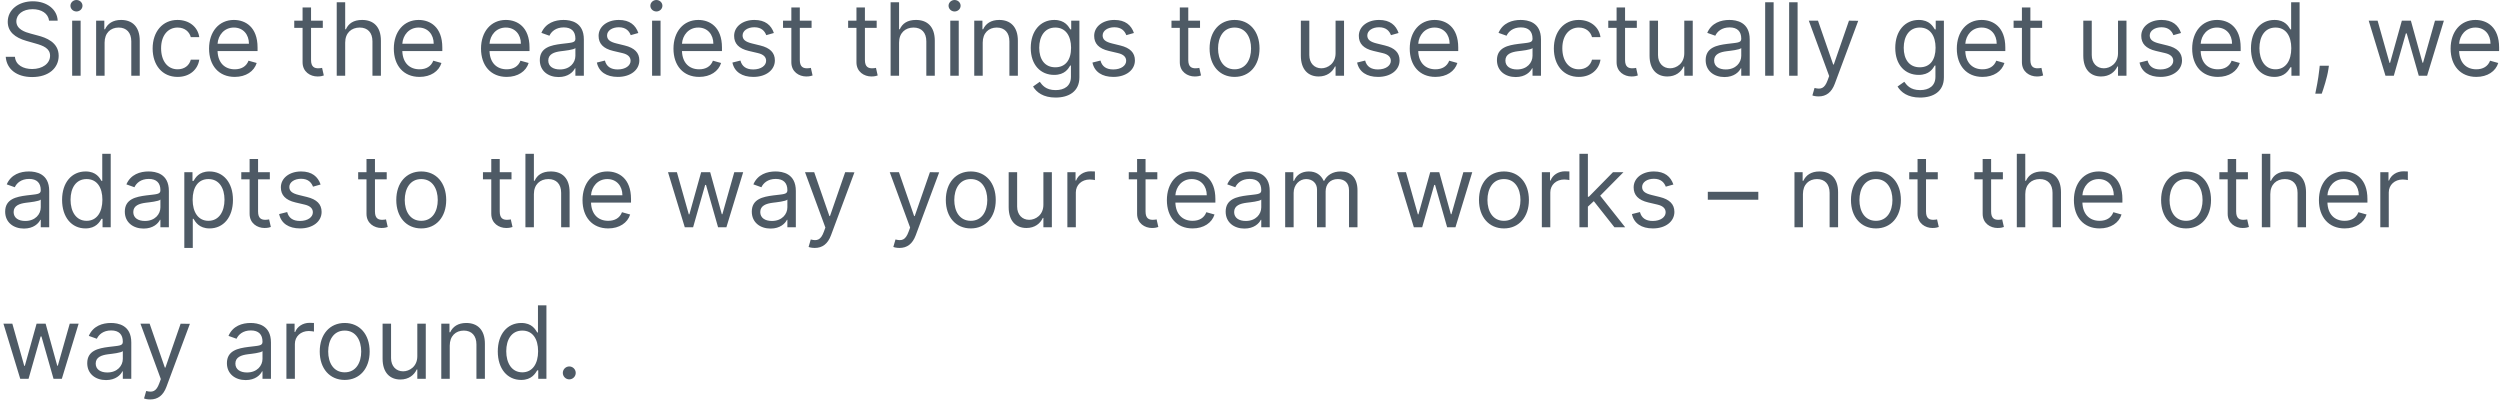 <svg width="396" height="64" viewBox="0 0 396 64" fill="none" xmlns="http://www.w3.org/2000/svg">
<path d="M7.773 3.273H9.136C9.074 1.517 7.455 0.205 5.205 0.205C2.977 0.205 1.227 1.5 1.227 3.455C1.227 5.023 2.364 5.955 4.182 6.477L5.614 6.886C6.841 7.227 7.932 7.659 7.932 8.818C7.932 10.091 6.705 10.932 5.091 10.932C3.705 10.932 2.477 10.318 2.364 9H0.909C1.045 10.909 2.591 12.204 5.091 12.204C7.773 12.204 9.295 10.727 9.295 8.841C9.295 6.659 7.227 5.955 6.023 5.636L4.841 5.318C3.977 5.091 2.591 4.636 2.591 3.386C2.591 2.273 3.614 1.455 5.159 1.455C6.568 1.455 7.636 2.125 7.773 3.273ZM11.43 12H12.771V3.273H11.43V12ZM12.112 1.818C12.635 1.818 13.067 1.409 13.067 0.909C13.067 0.409 12.635 0 12.112 0C11.589 0 11.158 0.409 11.158 0.909C11.158 1.409 11.589 1.818 12.112 1.818ZM16.568 6.75C16.568 5.227 17.511 4.364 18.796 4.364C20.04 4.364 20.796 5.176 20.796 6.545V12H22.136V6.455C22.136 4.227 20.949 3.159 19.182 3.159C17.864 3.159 17.046 3.75 16.636 4.636H16.523V3.273H15.227V12H16.568V6.75ZM28.132 12.182C30.064 12.182 31.337 11 31.564 9.455H30.223C29.973 10.409 29.178 10.977 28.132 10.977C26.541 10.977 25.518 9.659 25.518 7.636C25.518 5.659 26.564 4.364 28.132 4.364C29.314 4.364 30.018 5.091 30.223 5.886H31.564C31.337 4.25 29.95 3.159 28.109 3.159C25.746 3.159 24.178 5.023 24.178 7.682C24.178 10.296 25.678 12.182 28.132 12.182ZM37.183 12.182C38.956 12.182 40.251 11.296 40.66 9.977L39.365 9.614C39.024 10.523 38.234 10.977 37.183 10.977C35.609 10.977 34.524 9.96 34.462 8.091H40.797V7.523C40.797 4.273 38.865 3.159 37.047 3.159C34.683 3.159 33.115 5.023 33.115 7.705C33.115 10.386 34.66 12.182 37.183 12.182ZM34.462 6.932C34.553 5.574 35.513 4.364 37.047 4.364C38.501 4.364 39.433 5.455 39.433 6.932H34.462ZM51.132 3.273H49.269V1.182H47.928V3.273H46.609V4.409H47.928V9.864C47.928 11.386 49.155 12.114 50.291 12.114C50.791 12.114 51.109 12.023 51.291 11.954L51.019 10.75C50.905 10.773 50.723 10.818 50.428 10.818C49.837 10.818 49.269 10.636 49.269 9.5V4.409H51.132V3.273ZM54.678 6.75C54.678 5.227 55.649 4.364 56.973 4.364C58.234 4.364 58.996 5.159 58.996 6.545V12H60.337V6.455C60.337 4.21 59.144 3.159 57.359 3.159C55.984 3.159 55.2 3.733 54.791 4.636H54.678V0.364H53.337V12H54.678V6.75ZM66.449 12.182C68.222 12.182 69.517 11.296 69.926 9.977L68.631 9.614C68.29 10.523 67.5 10.977 66.449 10.977C64.875 10.977 63.79 9.96 63.727 8.091H70.062V7.523C70.062 4.273 68.131 3.159 66.312 3.159C63.949 3.159 62.381 5.023 62.381 7.705C62.381 10.386 63.926 12.182 66.449 12.182ZM63.727 6.932C63.818 5.574 64.778 4.364 66.312 4.364C67.767 4.364 68.699 5.455 68.699 6.932H63.727ZM80.261 12.182C82.034 12.182 83.329 11.296 83.739 9.977L82.443 9.614C82.102 10.523 81.312 10.977 80.261 10.977C78.688 10.977 77.602 9.96 77.54 8.091H83.875V7.523C83.875 4.273 81.943 3.159 80.125 3.159C77.761 3.159 76.193 5.023 76.193 7.705C76.193 10.386 77.739 12.182 80.261 12.182ZM77.54 6.932C77.631 5.574 78.591 4.364 80.125 4.364C81.579 4.364 82.511 5.455 82.511 6.932H77.54ZM88.483 12.204C90.006 12.204 90.801 11.386 91.074 10.818H91.142V12H92.483V6.25C92.483 3.477 90.369 3.159 89.256 3.159C87.938 3.159 86.438 3.614 85.756 5.205L87.028 5.659C87.324 5.023 88.023 4.341 89.301 4.341C90.534 4.341 91.142 4.994 91.142 6.114V6.159C91.142 6.807 90.483 6.75 88.892 6.955C87.273 7.165 85.506 7.523 85.506 9.523C85.506 11.227 86.824 12.204 88.483 12.204ZM88.688 11C87.619 11 86.847 10.523 86.847 9.591C86.847 8.568 87.778 8.25 88.824 8.114C89.392 8.045 90.915 7.886 91.142 7.614V8.841C91.142 9.932 90.278 11 88.688 11ZM101.112 5.227C100.692 3.989 99.749 3.159 98.021 3.159C96.18 3.159 94.817 4.205 94.817 5.682C94.817 6.886 95.533 7.693 97.135 8.068L98.59 8.409C99.47 8.614 99.885 9.034 99.885 9.636C99.885 10.386 99.09 11 97.84 11C96.743 11 96.055 10.528 95.817 9.591L94.544 9.909C94.856 11.392 96.078 12.182 97.862 12.182C99.891 12.182 101.271 11.074 101.271 9.568C101.271 8.352 100.51 7.585 98.953 7.205L97.658 6.886C96.624 6.631 96.158 6.284 96.158 5.614C96.158 4.864 96.953 4.318 98.021 4.318C99.192 4.318 99.675 4.966 99.908 5.568L101.112 5.227ZM103.29 12H104.631V3.273H103.29V12ZM103.972 1.818C104.494 1.818 104.926 1.409 104.926 0.909C104.926 0.409 104.494 0 103.972 0C103.449 0 103.017 0.409 103.017 0.909C103.017 1.409 103.449 1.818 103.972 1.818ZM110.746 12.182C112.518 12.182 113.814 11.296 114.223 9.977L112.928 9.614C112.587 10.523 111.797 10.977 110.746 10.977C109.172 10.977 108.087 9.96 108.024 8.091H114.359V7.523C114.359 4.273 112.428 3.159 110.609 3.159C108.246 3.159 106.678 5.023 106.678 7.705C106.678 10.386 108.223 12.182 110.746 12.182ZM108.024 6.932C108.115 5.574 109.075 4.364 110.609 4.364C112.064 4.364 112.996 5.455 112.996 6.932H108.024ZM122.581 5.227C122.161 3.989 121.217 3.159 119.49 3.159C117.649 3.159 116.286 4.205 116.286 5.682C116.286 6.886 117.001 7.693 118.604 8.068L120.058 8.409C120.939 8.614 121.354 9.034 121.354 9.636C121.354 10.386 120.558 11 119.308 11C118.212 11 117.524 10.528 117.286 9.591L116.013 9.909C116.325 11.392 117.547 12.182 119.331 12.182C121.359 12.182 122.74 11.074 122.74 9.568C122.74 8.352 121.979 7.585 120.422 7.205L119.126 6.886C118.092 6.631 117.626 6.284 117.626 5.614C117.626 4.864 118.422 4.318 119.49 4.318C120.661 4.318 121.143 4.966 121.376 5.568L122.581 5.227ZM128.554 3.273H126.69V1.182H125.349V3.273H124.031V4.409H125.349V9.864C125.349 11.386 126.577 12.114 127.713 12.114C128.213 12.114 128.531 12.023 128.713 11.954L128.44 10.75C128.327 10.773 128.145 10.818 127.849 10.818C127.259 10.818 126.69 10.636 126.69 9.5V4.409H128.554V3.273ZM138.866 3.273H137.003V1.182H135.662V3.273H134.344V4.409H135.662V9.864C135.662 11.386 136.889 12.114 138.026 12.114C138.526 12.114 138.844 12.023 139.026 11.954L138.753 10.75C138.639 10.773 138.457 10.818 138.162 10.818C137.571 10.818 137.003 10.636 137.003 9.5V4.409H138.866V3.273ZM142.412 6.75C142.412 5.227 143.384 4.364 144.707 4.364C145.969 4.364 146.73 5.159 146.73 6.545V12H148.071V6.455C148.071 4.21 146.878 3.159 145.094 3.159C143.719 3.159 142.935 3.733 142.526 4.636H142.412V0.364H141.071V12H142.412V6.75ZM150.524 12H151.865V3.273H150.524V12ZM151.206 1.818C151.729 1.818 152.161 1.409 152.161 0.909C152.161 0.409 151.729 0 151.206 0C150.683 0 150.251 0.409 150.251 0.909C150.251 1.409 150.683 1.818 151.206 1.818ZM155.662 6.75C155.662 5.227 156.605 4.364 157.889 4.364C159.134 4.364 159.889 5.176 159.889 6.545V12H161.23V6.455C161.23 4.227 160.043 3.159 158.276 3.159C156.957 3.159 156.139 3.75 155.73 4.636H155.616V3.273H154.321V12H155.662V6.75ZM167.203 15.454C169.294 15.454 170.976 14.5 170.976 12.25V3.273H169.68V4.659H169.544C169.249 4.205 168.703 3.159 166.999 3.159C164.794 3.159 163.271 4.909 163.271 7.591C163.271 10.318 164.862 11.864 166.976 11.864C168.68 11.864 169.226 10.864 169.521 10.386H169.635V12.159C169.635 13.614 168.612 14.273 167.203 14.273C165.618 14.273 165.061 13.438 164.703 12.954L163.635 13.704C164.18 14.619 165.254 15.454 167.203 15.454ZM167.158 10.659C165.476 10.659 164.612 9.386 164.612 7.568C164.612 5.795 165.453 4.364 167.158 4.364C168.794 4.364 169.658 5.682 169.658 7.568C169.658 9.5 168.771 10.659 167.158 10.659ZM179.612 5.227C179.192 3.989 178.249 3.159 176.521 3.159C174.68 3.159 173.317 4.205 173.317 5.682C173.317 6.886 174.033 7.693 175.635 8.068L177.089 8.409C177.97 8.614 178.385 9.034 178.385 9.636C178.385 10.386 177.589 11 176.339 11C175.243 11 174.555 10.528 174.317 9.591L173.044 9.909C173.357 11.392 174.578 12.182 176.362 12.182C178.391 12.182 179.771 11.074 179.771 9.568C179.771 8.352 179.01 7.585 177.453 7.205L176.158 6.886C175.124 6.631 174.658 6.284 174.658 5.614C174.658 4.864 175.453 4.318 176.521 4.318C177.692 4.318 178.175 4.966 178.408 5.568L179.612 5.227ZM190.085 3.273H188.222V1.182H186.881V3.273H185.562V4.409H186.881V9.864C186.881 11.386 188.108 12.114 189.244 12.114C189.744 12.114 190.062 12.023 190.244 11.954L189.972 10.75C189.858 10.773 189.676 10.818 189.381 10.818C188.79 10.818 188.222 10.636 188.222 9.5V4.409H190.085V3.273ZM195.554 12.182C197.918 12.182 199.509 10.386 199.509 7.682C199.509 4.955 197.918 3.159 195.554 3.159C193.19 3.159 191.599 4.955 191.599 7.682C191.599 10.386 193.19 12.182 195.554 12.182ZM195.554 10.977C193.759 10.977 192.94 9.432 192.94 7.682C192.94 5.932 193.759 4.364 195.554 4.364C197.349 4.364 198.168 5.932 198.168 7.682C198.168 9.432 197.349 10.977 195.554 10.977ZM211.555 8.432C211.555 10.068 210.305 10.818 209.305 10.818C208.192 10.818 207.396 10 207.396 8.727V3.273H206.055V8.818C206.055 11.046 207.237 12.114 208.874 12.114C210.192 12.114 211.055 11.409 211.464 10.523H211.555V12H212.896V3.273H211.555V8.432ZM221.534 5.227C221.114 3.989 220.17 3.159 218.443 3.159C216.602 3.159 215.239 4.205 215.239 5.682C215.239 6.886 215.955 7.693 217.557 8.068L219.011 8.409C219.892 8.614 220.307 9.034 220.307 9.636C220.307 10.386 219.511 11 218.261 11C217.165 11 216.477 10.528 216.239 9.591L214.966 9.909C215.278 11.392 216.5 12.182 218.284 12.182C220.312 12.182 221.693 11.074 221.693 9.568C221.693 8.352 220.932 7.585 219.375 7.205L218.08 6.886C217.045 6.631 216.58 6.284 216.58 5.614C216.58 4.864 217.375 4.318 218.443 4.318C219.614 4.318 220.097 4.966 220.33 5.568L221.534 5.227ZM227.371 12.182C229.143 12.182 230.439 11.296 230.848 9.977L229.553 9.614C229.212 10.523 228.422 10.977 227.371 10.977C225.797 10.977 224.712 9.96 224.649 8.091H230.984V7.523C230.984 4.273 229.053 3.159 227.234 3.159C224.871 3.159 223.303 5.023 223.303 7.705C223.303 10.386 224.848 12.182 227.371 12.182ZM224.649 6.932C224.74 5.574 225.7 4.364 227.234 4.364C228.689 4.364 229.621 5.455 229.621 6.932H224.649ZM240.092 12.204C241.615 12.204 242.411 11.386 242.683 10.818H242.751V12H244.092V6.25C244.092 3.477 241.979 3.159 240.865 3.159C239.547 3.159 238.047 3.614 237.365 5.205L238.638 5.659C238.933 5.023 239.632 4.341 240.911 4.341C242.143 4.341 242.751 4.994 242.751 6.114V6.159C242.751 6.807 242.092 6.75 240.501 6.955C238.882 7.165 237.115 7.523 237.115 9.523C237.115 11.227 238.433 12.204 240.092 12.204ZM240.297 11C239.229 11 238.456 10.523 238.456 9.591C238.456 8.568 239.388 8.25 240.433 8.114C241.001 8.045 242.524 7.886 242.751 7.614V8.841C242.751 9.932 241.888 11 240.297 11ZM250.085 12.182C252.017 12.182 253.29 11 253.517 9.455H252.176C251.926 10.409 251.131 10.977 250.085 10.977C248.494 10.977 247.472 9.659 247.472 7.636C247.472 5.659 248.517 4.364 250.085 4.364C251.267 4.364 251.972 5.091 252.176 5.886H253.517C253.29 4.25 251.903 3.159 250.062 3.159C247.699 3.159 246.131 5.023 246.131 7.682C246.131 10.296 247.631 12.182 250.085 12.182ZM259.273 3.273H257.409V1.182H256.068V3.273H254.75V4.409H256.068V9.864C256.068 11.386 257.295 12.114 258.432 12.114C258.932 12.114 259.25 12.023 259.432 11.954L259.159 10.75C259.045 10.773 258.864 10.818 258.568 10.818C257.977 10.818 257.409 10.636 257.409 9.5V4.409H259.273V3.273ZM266.79 8.432C266.79 10.068 265.54 10.818 264.54 10.818C263.426 10.818 262.631 10 262.631 8.727V3.273H261.29V8.818C261.29 11.046 262.472 12.114 264.108 12.114C265.426 12.114 266.29 11.409 266.699 10.523H266.79V12H268.131V3.273H266.79V8.432ZM273.155 12.204C274.678 12.204 275.473 11.386 275.746 10.818H275.814V12H277.155V6.25C277.155 3.477 275.041 3.159 273.928 3.159C272.609 3.159 271.109 3.614 270.428 5.205L271.7 5.659C271.996 5.023 272.695 4.341 273.973 4.341C275.206 4.341 275.814 4.994 275.814 6.114V6.159C275.814 6.807 275.155 6.75 273.564 6.955C271.945 7.165 270.178 7.523 270.178 9.523C270.178 11.227 271.496 12.204 273.155 12.204ZM273.359 11C272.291 11 271.518 10.523 271.518 9.591C271.518 8.568 272.45 8.25 273.496 8.114C274.064 8.045 275.587 7.886 275.814 7.614V8.841C275.814 9.932 274.95 11 273.359 11ZM280.943 0.364H279.602V12H280.943V0.364ZM284.74 0.364H283.399V12H284.74V0.364ZM288.06 15.273C289.27 15.273 290.122 14.631 290.628 13.273L294.344 3.295L292.878 3.273L290.469 10.227H290.378L287.969 3.273H286.514L289.741 12.046L289.491 12.727C289.003 14.057 288.401 14.182 287.423 13.932L287.082 15.114C287.219 15.182 287.605 15.273 288.06 15.273ZM304.141 15.454C306.232 15.454 307.913 14.5 307.913 12.25V3.273H306.618V4.659H306.482C306.186 4.205 305.641 3.159 303.936 3.159C301.732 3.159 300.209 4.909 300.209 7.591C300.209 10.318 301.8 11.864 303.913 11.864C305.618 11.864 306.163 10.864 306.459 10.386H306.572V12.159C306.572 13.614 305.55 14.273 304.141 14.273C302.555 14.273 301.999 13.438 301.641 12.954L300.572 13.704C301.118 14.619 302.192 15.454 304.141 15.454ZM304.095 10.659C302.413 10.659 301.55 9.386 301.55 7.568C301.55 5.795 302.391 4.364 304.095 4.364C305.732 4.364 306.595 5.682 306.595 7.568C306.595 9.5 305.709 10.659 304.095 10.659ZM314.027 12.182C315.8 12.182 317.095 11.296 317.504 9.977L316.209 9.614C315.868 10.523 315.078 10.977 314.027 10.977C312.453 10.977 311.368 9.96 311.305 8.091H317.641V7.523C317.641 4.273 315.709 3.159 313.891 3.159C311.527 3.159 309.959 5.023 309.959 7.705C309.959 10.386 311.504 12.182 314.027 12.182ZM311.305 6.932C311.396 5.574 312.357 4.364 313.891 4.364C315.345 4.364 316.277 5.455 316.277 6.932H311.305ZM323.476 3.273H321.612V1.182H320.271V3.273H318.953V4.409H320.271V9.864C320.271 11.386 321.499 12.114 322.635 12.114C323.135 12.114 323.453 12.023 323.635 11.954L323.362 10.75C323.249 10.773 323.067 10.818 322.771 10.818C322.18 10.818 321.612 10.636 321.612 9.5V4.409H323.476V3.273ZM335.493 8.432C335.493 10.068 334.243 10.818 333.243 10.818C332.129 10.818 331.334 10 331.334 8.727V3.273H329.993V8.818C329.993 11.046 331.175 12.114 332.811 12.114C334.129 12.114 334.993 11.409 335.402 10.523H335.493V12H336.834V3.273H335.493V8.432ZM345.472 5.227C345.051 3.989 344.108 3.159 342.381 3.159C340.54 3.159 339.176 4.205 339.176 5.682C339.176 6.886 339.892 7.693 341.494 8.068L342.949 8.409C343.83 8.614 344.244 9.034 344.244 9.636C344.244 10.386 343.449 11 342.199 11C341.102 11 340.415 10.528 340.176 9.591L338.903 9.909C339.216 11.392 340.438 12.182 342.222 12.182C344.25 12.182 345.631 11.074 345.631 9.568C345.631 8.352 344.869 7.585 343.312 7.205L342.017 6.886C340.983 6.631 340.517 6.284 340.517 5.614C340.517 4.864 341.312 4.318 342.381 4.318C343.551 4.318 344.034 4.966 344.267 5.568L345.472 5.227ZM351.308 12.182C353.081 12.182 354.376 11.296 354.786 9.977L353.49 9.614C353.149 10.523 352.359 10.977 351.308 10.977C349.734 10.977 348.649 9.96 348.587 8.091H354.922V7.523C354.922 4.273 352.99 3.159 351.172 3.159C348.808 3.159 347.24 5.023 347.24 7.705C347.24 10.386 348.786 12.182 351.308 12.182ZM348.587 6.932C348.678 5.574 349.638 4.364 351.172 4.364C352.626 4.364 353.558 5.455 353.558 6.932H348.587ZM360.257 12.182C361.939 12.182 362.507 11.136 362.803 10.659H362.962V12H364.257V0.364H362.916V4.659H362.803C362.507 4.205 361.984 3.159 360.28 3.159C358.075 3.159 356.553 4.909 356.553 7.659C356.553 10.432 358.075 12.182 360.257 12.182ZM360.439 10.977C358.757 10.977 357.893 9.5 357.893 7.636C357.893 5.795 358.734 4.364 360.439 4.364C362.075 4.364 362.939 5.682 362.939 7.636C362.939 9.614 362.053 10.977 360.439 10.977ZM368.899 10.409H367.445L367.376 11.046C367.212 12.585 366.888 14.119 366.74 14.841H367.763C368.036 14.068 368.615 12.318 368.808 11.023L368.899 10.409ZM377.861 12H379.179L381.088 5.295H381.224L383.134 12H384.452L387.111 3.273H385.702L383.815 9.932H383.724L381.884 3.273H380.452L378.588 9.955H378.497L376.611 3.273H375.202L377.861 12ZM392.246 12.182C394.018 12.182 395.314 11.296 395.723 9.977L394.428 9.614C394.087 10.523 393.297 10.977 392.246 10.977C390.672 10.977 389.587 9.96 389.524 8.091H395.859V7.523C395.859 4.273 393.928 3.159 392.109 3.159C389.746 3.159 388.178 5.023 388.178 7.705C388.178 10.386 389.723 12.182 392.246 12.182ZM389.524 6.932C389.615 5.574 390.575 4.364 392.109 4.364C393.564 4.364 394.496 5.455 394.496 6.932H389.524ZM3.795 36.205C5.318 36.205 6.114 35.386 6.386 34.818H6.455V36H7.795V30.25C7.795 27.477 5.682 27.159 4.568 27.159C3.25 27.159 1.75 27.614 1.068 29.204L2.341 29.659C2.636 29.023 3.335 28.341 4.614 28.341C5.847 28.341 6.455 28.994 6.455 30.114V30.159C6.455 30.807 5.795 30.75 4.205 30.954C2.585 31.165 0.818 31.523 0.818 33.523C0.818 35.227 2.136 36.205 3.795 36.205ZM4 35C2.932 35 2.159 34.523 2.159 33.591C2.159 32.568 3.091 32.25 4.136 32.114C4.705 32.045 6.227 31.886 6.455 31.614V32.841C6.455 33.932 5.591 35 4 35ZM13.538 36.182C15.22 36.182 15.788 35.136 16.084 34.659H16.243V36H17.538V24.364H16.197V28.659H16.084C15.788 28.204 15.266 27.159 13.561 27.159C11.357 27.159 9.834 28.909 9.834 31.659C9.834 34.432 11.357 36.182 13.538 36.182ZM13.72 34.977C12.038 34.977 11.175 33.5 11.175 31.636C11.175 29.796 12.016 28.364 13.72 28.364C15.357 28.364 16.22 29.682 16.22 31.636C16.22 33.614 15.334 34.977 13.72 34.977ZM22.749 36.205C24.271 36.205 25.067 35.386 25.34 34.818H25.408V36H26.749V30.25C26.749 27.477 24.635 27.159 23.521 27.159C22.203 27.159 20.703 27.614 20.021 29.204L21.294 29.659C21.59 29.023 22.288 28.341 23.567 28.341C24.8 28.341 25.408 28.994 25.408 30.114V30.159C25.408 30.807 24.749 30.75 23.158 30.954C21.538 31.165 19.771 31.523 19.771 33.523C19.771 35.227 21.09 36.205 22.749 36.205ZM22.953 35C21.885 35 21.112 34.523 21.112 33.591C21.112 32.568 22.044 32.25 23.09 32.114C23.658 32.045 25.18 31.886 25.408 31.614V32.841C25.408 33.932 24.544 35 22.953 35ZM29.196 39.273H30.537V34.659H30.651C30.946 35.136 31.514 36.182 33.196 36.182C35.378 36.182 36.901 34.432 36.901 31.659C36.901 28.909 35.378 27.159 33.173 27.159C31.469 27.159 30.946 28.204 30.651 28.659H30.491V27.273H29.196V39.273ZM30.514 31.636C30.514 29.682 31.378 28.364 33.014 28.364C34.719 28.364 35.56 29.796 35.56 31.636C35.56 33.5 34.696 34.977 33.014 34.977C31.401 34.977 30.514 33.614 30.514 31.636ZM42.742 27.273H40.878V25.182H39.537V27.273H38.219V28.409H39.537V33.864C39.537 35.386 40.764 36.114 41.901 36.114C42.401 36.114 42.719 36.023 42.901 35.955L42.628 34.75C42.514 34.773 42.332 34.818 42.037 34.818C41.446 34.818 40.878 34.636 40.878 33.5V28.409H42.742V27.273ZM50.784 29.227C50.364 27.989 49.42 27.159 47.693 27.159C45.852 27.159 44.489 28.204 44.489 29.682C44.489 30.886 45.205 31.693 46.807 32.068L48.261 32.409C49.142 32.614 49.557 33.034 49.557 33.636C49.557 34.386 48.761 35 47.511 35C46.415 35 45.727 34.528 45.489 33.591L44.216 33.909C44.528 35.392 45.75 36.182 47.534 36.182C49.562 36.182 50.943 35.074 50.943 33.568C50.943 32.352 50.182 31.585 48.625 31.204L47.33 30.886C46.295 30.631 45.83 30.284 45.83 29.614C45.83 28.864 46.625 28.318 47.693 28.318C48.864 28.318 49.347 28.966 49.58 29.568L50.784 29.227ZM61.257 27.273H59.394V25.182H58.053V27.273H56.734V28.409H58.053V33.864C58.053 35.386 59.28 36.114 60.416 36.114C60.916 36.114 61.234 36.023 61.416 35.955L61.144 34.75C61.03 34.773 60.848 34.818 60.553 34.818C59.962 34.818 59.394 34.636 59.394 33.5V28.409H61.257V27.273ZM66.726 36.182C69.09 36.182 70.68 34.386 70.68 31.682C70.68 28.954 69.09 27.159 66.726 27.159C64.362 27.159 62.771 28.954 62.771 31.682C62.771 34.386 64.362 36.182 66.726 36.182ZM66.726 34.977C64.93 34.977 64.112 33.432 64.112 31.682C64.112 29.932 64.93 28.364 66.726 28.364C68.521 28.364 69.34 29.932 69.34 31.682C69.34 33.432 68.521 34.977 66.726 34.977ZM81.023 27.273H79.159V25.182H77.818V27.273H76.5V28.409H77.818V33.864C77.818 35.386 79.046 36.114 80.182 36.114C80.682 36.114 81 36.023 81.182 35.955L80.909 34.75C80.796 34.773 80.614 34.818 80.318 34.818C79.727 34.818 79.159 34.636 79.159 33.5V28.409H81.023V27.273ZM84.568 30.75C84.568 29.227 85.54 28.364 86.864 28.364C88.125 28.364 88.886 29.159 88.886 30.546V36H90.227V30.454C90.227 28.21 89.034 27.159 87.25 27.159C85.875 27.159 85.091 27.733 84.682 28.636H84.568V24.364H83.227V36H84.568V30.75ZM96.34 36.182C98.112 36.182 99.408 35.295 99.817 33.977L98.521 33.614C98.18 34.523 97.391 34.977 96.34 34.977C94.766 34.977 93.68 33.96 93.618 32.091H99.953V31.523C99.953 28.273 98.021 27.159 96.203 27.159C93.84 27.159 92.271 29.023 92.271 31.704C92.271 34.386 93.817 36.182 96.34 36.182ZM93.618 30.932C93.709 29.574 94.669 28.364 96.203 28.364C97.658 28.364 98.59 29.454 98.59 30.932H93.618ZM108.47 36H109.788L111.697 29.296H111.834L113.743 36H115.061L117.72 27.273H116.311L114.425 33.932H114.334L112.493 27.273H111.061L109.197 33.955H109.107L107.22 27.273H105.811L108.47 36ZM122.061 36.205C123.584 36.205 124.379 35.386 124.652 34.818H124.72V36H126.061V30.25C126.061 27.477 123.947 27.159 122.834 27.159C121.516 27.159 120.016 27.614 119.334 29.204L120.607 29.659C120.902 29.023 121.601 28.341 122.879 28.341C124.112 28.341 124.72 28.994 124.72 30.114V30.159C124.72 30.807 124.061 30.75 122.47 30.954C120.851 31.165 119.084 31.523 119.084 33.523C119.084 35.227 120.402 36.205 122.061 36.205ZM122.266 35C121.197 35 120.425 34.523 120.425 33.591C120.425 32.568 121.357 32.25 122.402 32.114C122.97 32.045 124.493 31.886 124.72 31.614V32.841C124.72 33.932 123.857 35 122.266 35ZM129.06 39.273C130.27 39.273 131.122 38.631 131.628 37.273L135.344 27.296L133.878 27.273L131.469 34.227H131.378L128.969 27.273H127.514L130.741 36.045L130.491 36.727C130.003 38.057 129.401 38.182 128.423 37.932L128.082 39.114C128.219 39.182 128.605 39.273 129.06 39.273ZM142.482 39.273C143.692 39.273 144.544 38.631 145.05 37.273L148.766 27.296L147.3 27.273L144.891 34.227H144.8L142.391 27.273H140.936L144.163 36.045L143.913 36.727C143.425 38.057 142.822 38.182 141.845 37.932L141.504 39.114C141.641 39.182 142.027 39.273 142.482 39.273ZM153.773 36.182C156.136 36.182 157.727 34.386 157.727 31.682C157.727 28.954 156.136 27.159 153.773 27.159C151.409 27.159 149.818 28.954 149.818 31.682C149.818 34.386 151.409 36.182 153.773 36.182ZM153.773 34.977C151.977 34.977 151.159 33.432 151.159 31.682C151.159 29.932 151.977 28.364 153.773 28.364C155.568 28.364 156.386 29.932 156.386 31.682C156.386 33.432 155.568 34.977 153.773 34.977ZM165.274 32.432C165.274 34.068 164.024 34.818 163.024 34.818C161.911 34.818 161.115 34 161.115 32.727V27.273H159.774V32.818C159.774 35.045 160.956 36.114 162.592 36.114C163.911 36.114 164.774 35.409 165.183 34.523H165.274V36H166.615V27.273H165.274V32.432ZM169.071 36H170.412V30.477C170.412 29.296 171.344 28.432 172.616 28.432C172.974 28.432 173.344 28.5 173.435 28.523V27.159C173.281 27.148 172.929 27.136 172.73 27.136C171.685 27.136 170.776 27.727 170.457 28.591H170.366V27.273H169.071V36ZM183.32 27.273H181.456V25.182H180.115V27.273H178.797V28.409H180.115V33.864C180.115 35.386 181.342 36.114 182.479 36.114C182.979 36.114 183.297 36.023 183.479 35.955L183.206 34.75C183.092 34.773 182.911 34.818 182.615 34.818C182.024 34.818 181.456 34.636 181.456 33.5V28.409H183.32V27.273ZM188.902 36.182C190.675 36.182 191.97 35.295 192.379 33.977L191.084 33.614C190.743 34.523 189.953 34.977 188.902 34.977C187.328 34.977 186.243 33.96 186.18 32.091H192.516V31.523C192.516 28.273 190.584 27.159 188.766 27.159C186.402 27.159 184.834 29.023 184.834 31.704C184.834 34.386 186.379 36.182 188.902 36.182ZM186.18 30.932C186.271 29.574 187.232 28.364 188.766 28.364C190.22 28.364 191.152 29.454 191.152 30.932H186.18ZM197.124 36.205C198.646 36.205 199.442 35.386 199.714 34.818H199.783V36H201.124V30.25C201.124 27.477 199.01 27.159 197.896 27.159C196.578 27.159 195.078 27.614 194.396 29.204L195.669 29.659C195.964 29.023 196.663 28.341 197.942 28.341C199.175 28.341 199.783 28.994 199.783 30.114V30.159C199.783 30.807 199.124 30.75 197.533 30.954C195.913 31.165 194.146 31.523 194.146 33.523C194.146 35.227 195.464 36.205 197.124 36.205ZM197.328 35C196.26 35 195.487 34.523 195.487 33.591C195.487 32.568 196.419 32.25 197.464 32.114C198.033 32.045 199.555 31.886 199.783 31.614V32.841C199.783 33.932 198.919 35 197.328 35ZM203.571 36H204.912V30.546C204.912 29.267 205.844 28.364 206.889 28.364C207.906 28.364 208.616 29.028 208.616 30.023V36H209.98V30.318C209.98 29.193 210.685 28.364 211.912 28.364C212.866 28.364 213.685 28.869 213.685 30.159V36H215.026V30.159C215.026 28.108 213.923 27.159 212.366 27.159C211.116 27.159 210.202 27.733 209.753 28.636H209.662C209.23 27.704 208.469 27.159 207.321 27.159C206.185 27.159 205.344 27.704 204.98 28.636H204.866V27.273H203.571V36ZM223.955 36H225.273L227.182 29.296H227.318L229.227 36H230.545L233.205 27.273H231.795L229.909 33.932H229.818L227.977 27.273H226.545L224.682 33.955H224.591L222.705 27.273H221.295L223.955 36ZM238.226 36.182C240.589 36.182 242.18 34.386 242.18 31.682C242.18 28.954 240.589 27.159 238.226 27.159C235.862 27.159 234.271 28.954 234.271 31.682C234.271 34.386 235.862 36.182 238.226 36.182ZM238.226 34.977C236.43 34.977 235.612 33.432 235.612 31.682C235.612 29.932 236.43 28.364 238.226 28.364C240.021 28.364 240.839 29.932 240.839 31.682C240.839 33.432 240.021 34.977 238.226 34.977ZM244.227 36H245.568V30.477C245.568 29.296 246.5 28.432 247.773 28.432C248.131 28.432 248.5 28.5 248.591 28.523V27.159C248.438 27.148 248.085 27.136 247.886 27.136C246.841 27.136 245.932 27.727 245.614 28.591H245.523V27.273H244.227V36ZM250.18 36H251.521V32.733L252.459 31.864L255.726 36H257.43L253.47 31L257.158 27.273H255.499L251.68 31.159H251.521V24.364H250.18V36ZM265.065 29.227C264.645 27.989 263.702 27.159 261.974 27.159C260.134 27.159 258.77 28.204 258.77 29.682C258.77 30.886 259.486 31.693 261.088 32.068L262.543 32.409C263.423 32.614 263.838 33.034 263.838 33.636C263.838 34.386 263.043 35 261.793 35C260.696 35 260.009 34.528 259.77 33.591L258.497 33.909C258.81 35.392 260.031 36.182 261.815 36.182C263.844 36.182 265.224 35.074 265.224 33.568C265.224 32.352 264.463 31.585 262.906 31.204L261.611 30.886C260.577 30.631 260.111 30.284 260.111 29.614C260.111 28.864 260.906 28.318 261.974 28.318C263.145 28.318 263.628 28.966 263.861 29.568L265.065 29.227ZM278.516 30.386H270.516V31.636H278.516V30.386ZM285.584 30.75C285.584 29.227 286.527 28.364 287.811 28.364C289.055 28.364 289.811 29.176 289.811 30.546V36H291.152V30.454C291.152 28.227 289.964 27.159 288.197 27.159C286.879 27.159 286.061 27.75 285.652 28.636H285.538V27.273H284.243V36H285.584V30.75ZM297.148 36.182C299.511 36.182 301.102 34.386 301.102 31.682C301.102 28.954 299.511 27.159 297.148 27.159C294.784 27.159 293.193 28.954 293.193 31.682C293.193 34.386 294.784 36.182 297.148 36.182ZM297.148 34.977C295.352 34.977 294.534 33.432 294.534 31.682C294.534 29.932 295.352 28.364 297.148 28.364C298.943 28.364 299.761 29.932 299.761 31.682C299.761 33.432 298.943 34.977 297.148 34.977ZM306.945 27.273H305.081V25.182H303.74V27.273H302.422V28.409H303.74V33.864C303.74 35.386 304.967 36.114 306.104 36.114C306.604 36.114 306.922 36.023 307.104 35.955L306.831 34.75C306.717 34.773 306.536 34.818 306.24 34.818C305.649 34.818 305.081 34.636 305.081 33.5V28.409H306.945V27.273ZM317.257 27.273H315.393V25.182H314.053V27.273H312.734V28.409H314.053V33.864C314.053 35.386 315.28 36.114 316.416 36.114C316.916 36.114 317.234 36.023 317.416 35.955L317.143 34.75C317.03 34.773 316.848 34.818 316.553 34.818C315.962 34.818 315.393 34.636 315.393 33.5V28.409H317.257V27.273ZM320.803 30.75C320.803 29.227 321.774 28.364 323.098 28.364C324.359 28.364 325.121 29.159 325.121 30.546V36H326.462V30.454C326.462 28.21 325.268 27.159 323.484 27.159C322.109 27.159 321.325 27.733 320.916 28.636H320.803V24.364H319.462V36H320.803V30.75ZM332.574 36.182C334.347 36.182 335.642 35.295 336.051 33.977L334.756 33.614C334.415 34.523 333.625 34.977 332.574 34.977C331 34.977 329.915 33.96 329.852 32.091H336.188V31.523C336.188 28.273 334.256 27.159 332.438 27.159C330.074 27.159 328.506 29.023 328.506 31.704C328.506 34.386 330.051 36.182 332.574 36.182ZM329.852 30.932C329.943 29.574 330.903 28.364 332.438 28.364C333.892 28.364 334.824 29.454 334.824 30.932H329.852ZM346.273 36.182C348.636 36.182 350.227 34.386 350.227 31.682C350.227 28.954 348.636 27.159 346.273 27.159C343.909 27.159 342.318 28.954 342.318 31.682C342.318 34.386 343.909 36.182 346.273 36.182ZM346.273 34.977C344.477 34.977 343.659 33.432 343.659 31.682C343.659 29.932 344.477 28.364 346.273 28.364C348.068 28.364 348.886 29.932 348.886 31.682C348.886 33.432 348.068 34.977 346.273 34.977ZM356.07 27.273H354.206V25.182H352.865V27.273H351.547V28.409H352.865V33.864C352.865 35.386 354.092 36.114 355.229 36.114C355.729 36.114 356.047 36.023 356.229 35.955L355.956 34.75C355.842 34.773 355.661 34.818 355.365 34.818C354.774 34.818 354.206 34.636 354.206 33.5V28.409H356.07V27.273ZM359.615 30.75C359.615 29.227 360.587 28.364 361.911 28.364C363.172 28.364 363.933 29.159 363.933 30.546V36H365.274V30.454C365.274 28.21 364.081 27.159 362.297 27.159C360.922 27.159 360.138 27.733 359.729 28.636H359.615V24.364H358.274V36H359.615V30.75ZM371.386 36.182C373.159 36.182 374.455 35.295 374.864 33.977L373.568 33.614C373.227 34.523 372.438 34.977 371.386 34.977C369.812 34.977 368.727 33.96 368.665 32.091H375V31.523C375 28.273 373.068 27.159 371.25 27.159C368.886 27.159 367.318 29.023 367.318 31.704C367.318 34.386 368.864 36.182 371.386 36.182ZM368.665 30.932C368.756 29.574 369.716 28.364 371.25 28.364C372.705 28.364 373.636 29.454 373.636 30.932H368.665ZM377.04 36H378.381V30.477C378.381 29.296 379.312 28.432 380.585 28.432C380.943 28.432 381.312 28.5 381.403 28.523V27.159C381.25 27.148 380.898 27.136 380.699 27.136C379.653 27.136 378.744 27.727 378.426 28.591H378.335V27.273H377.04V36ZM3.205 60H4.523L6.432 53.295H6.568L8.477 60H9.795L12.454 51.273H11.046L9.159 57.932H9.068L7.227 51.273H5.795L3.932 57.955H3.841L1.955 51.273H0.545L3.205 60ZM16.796 60.205C18.318 60.205 19.114 59.386 19.386 58.818H19.454V60H20.796V54.25C20.796 51.477 18.682 51.159 17.568 51.159C16.25 51.159 14.75 51.614 14.068 53.205L15.341 53.659C15.636 53.023 16.335 52.341 17.614 52.341C18.847 52.341 19.454 52.994 19.454 54.114V54.159C19.454 54.807 18.796 54.75 17.204 54.955C15.585 55.165 13.818 55.523 13.818 57.523C13.818 59.227 15.136 60.205 16.796 60.205ZM17 59C15.932 59 15.159 58.523 15.159 57.591C15.159 56.568 16.091 56.25 17.136 56.114C17.704 56.045 19.227 55.886 19.454 55.614V56.841C19.454 57.932 18.591 59 17 59ZM23.794 63.273C25.004 63.273 25.857 62.631 26.362 61.273L30.078 51.295L28.612 51.273L26.203 58.227H26.112L23.703 51.273H22.249L25.476 60.045L25.226 60.727C24.737 62.057 24.135 62.182 23.158 61.932L22.817 63.114C22.953 63.182 23.34 63.273 23.794 63.273ZM38.92 60.205C40.443 60.205 41.239 59.386 41.511 58.818H41.58V60H42.92V54.25C42.92 51.477 40.807 51.159 39.693 51.159C38.375 51.159 36.875 51.614 36.193 53.205L37.466 53.659C37.761 53.023 38.46 52.341 39.739 52.341C40.972 52.341 41.58 52.994 41.58 54.114V54.159C41.58 54.807 40.92 54.75 39.33 54.955C37.71 55.165 35.943 55.523 35.943 57.523C35.943 59.227 37.261 60.205 38.92 60.205ZM39.125 59C38.057 59 37.284 58.523 37.284 57.591C37.284 56.568 38.216 56.25 39.261 56.114C39.83 56.045 41.352 55.886 41.58 55.614V56.841C41.58 57.932 40.716 59 39.125 59ZM45.368 60H46.709V54.477C46.709 53.295 47.641 52.432 48.913 52.432C49.271 52.432 49.641 52.5 49.731 52.523V51.159C49.578 51.148 49.226 51.136 49.027 51.136C47.981 51.136 47.072 51.727 46.754 52.591H46.663V51.273H45.368V60ZM54.601 60.182C56.965 60.182 58.555 58.386 58.555 55.682C58.555 52.955 56.965 51.159 54.601 51.159C52.237 51.159 50.646 52.955 50.646 55.682C50.646 58.386 52.237 60.182 54.601 60.182ZM54.601 58.977C52.805 58.977 51.987 57.432 51.987 55.682C51.987 53.932 52.805 52.364 54.601 52.364C56.396 52.364 57.215 53.932 57.215 55.682C57.215 57.432 56.396 58.977 54.601 58.977ZM66.102 56.432C66.102 58.068 64.852 58.818 63.852 58.818C62.739 58.818 61.943 58 61.943 56.727V51.273H60.602V56.818C60.602 59.045 61.784 60.114 63.42 60.114C64.739 60.114 65.602 59.409 66.011 58.523H66.102V60H67.443V51.273H66.102V56.432ZM71.24 54.75C71.24 53.227 72.183 52.364 73.467 52.364C74.712 52.364 75.467 53.176 75.467 54.545V60H76.808V54.455C76.808 52.227 75.621 51.159 73.854 51.159C72.535 51.159 71.717 51.75 71.308 52.636H71.195V51.273H69.899V60H71.24V54.75ZM82.554 60.182C84.236 60.182 84.804 59.136 85.099 58.659H85.258V60H86.554V48.364H85.213V52.659H85.099C84.804 52.205 84.281 51.159 82.577 51.159C80.372 51.159 78.849 52.909 78.849 55.659C78.849 58.432 80.372 60.182 82.554 60.182ZM82.736 58.977C81.054 58.977 80.19 57.5 80.19 55.636C80.19 53.795 81.031 52.364 82.736 52.364C84.372 52.364 85.236 53.682 85.236 55.636C85.236 57.614 84.349 58.977 82.736 58.977ZM90.173 60.091C90.736 60.091 91.196 59.631 91.196 59.068C91.196 58.506 90.736 58.045 90.173 58.045C89.611 58.045 89.151 58.506 89.151 59.068C89.151 59.631 89.611 60.091 90.173 60.091Z" fill="#4E5A65"/>
</svg>
